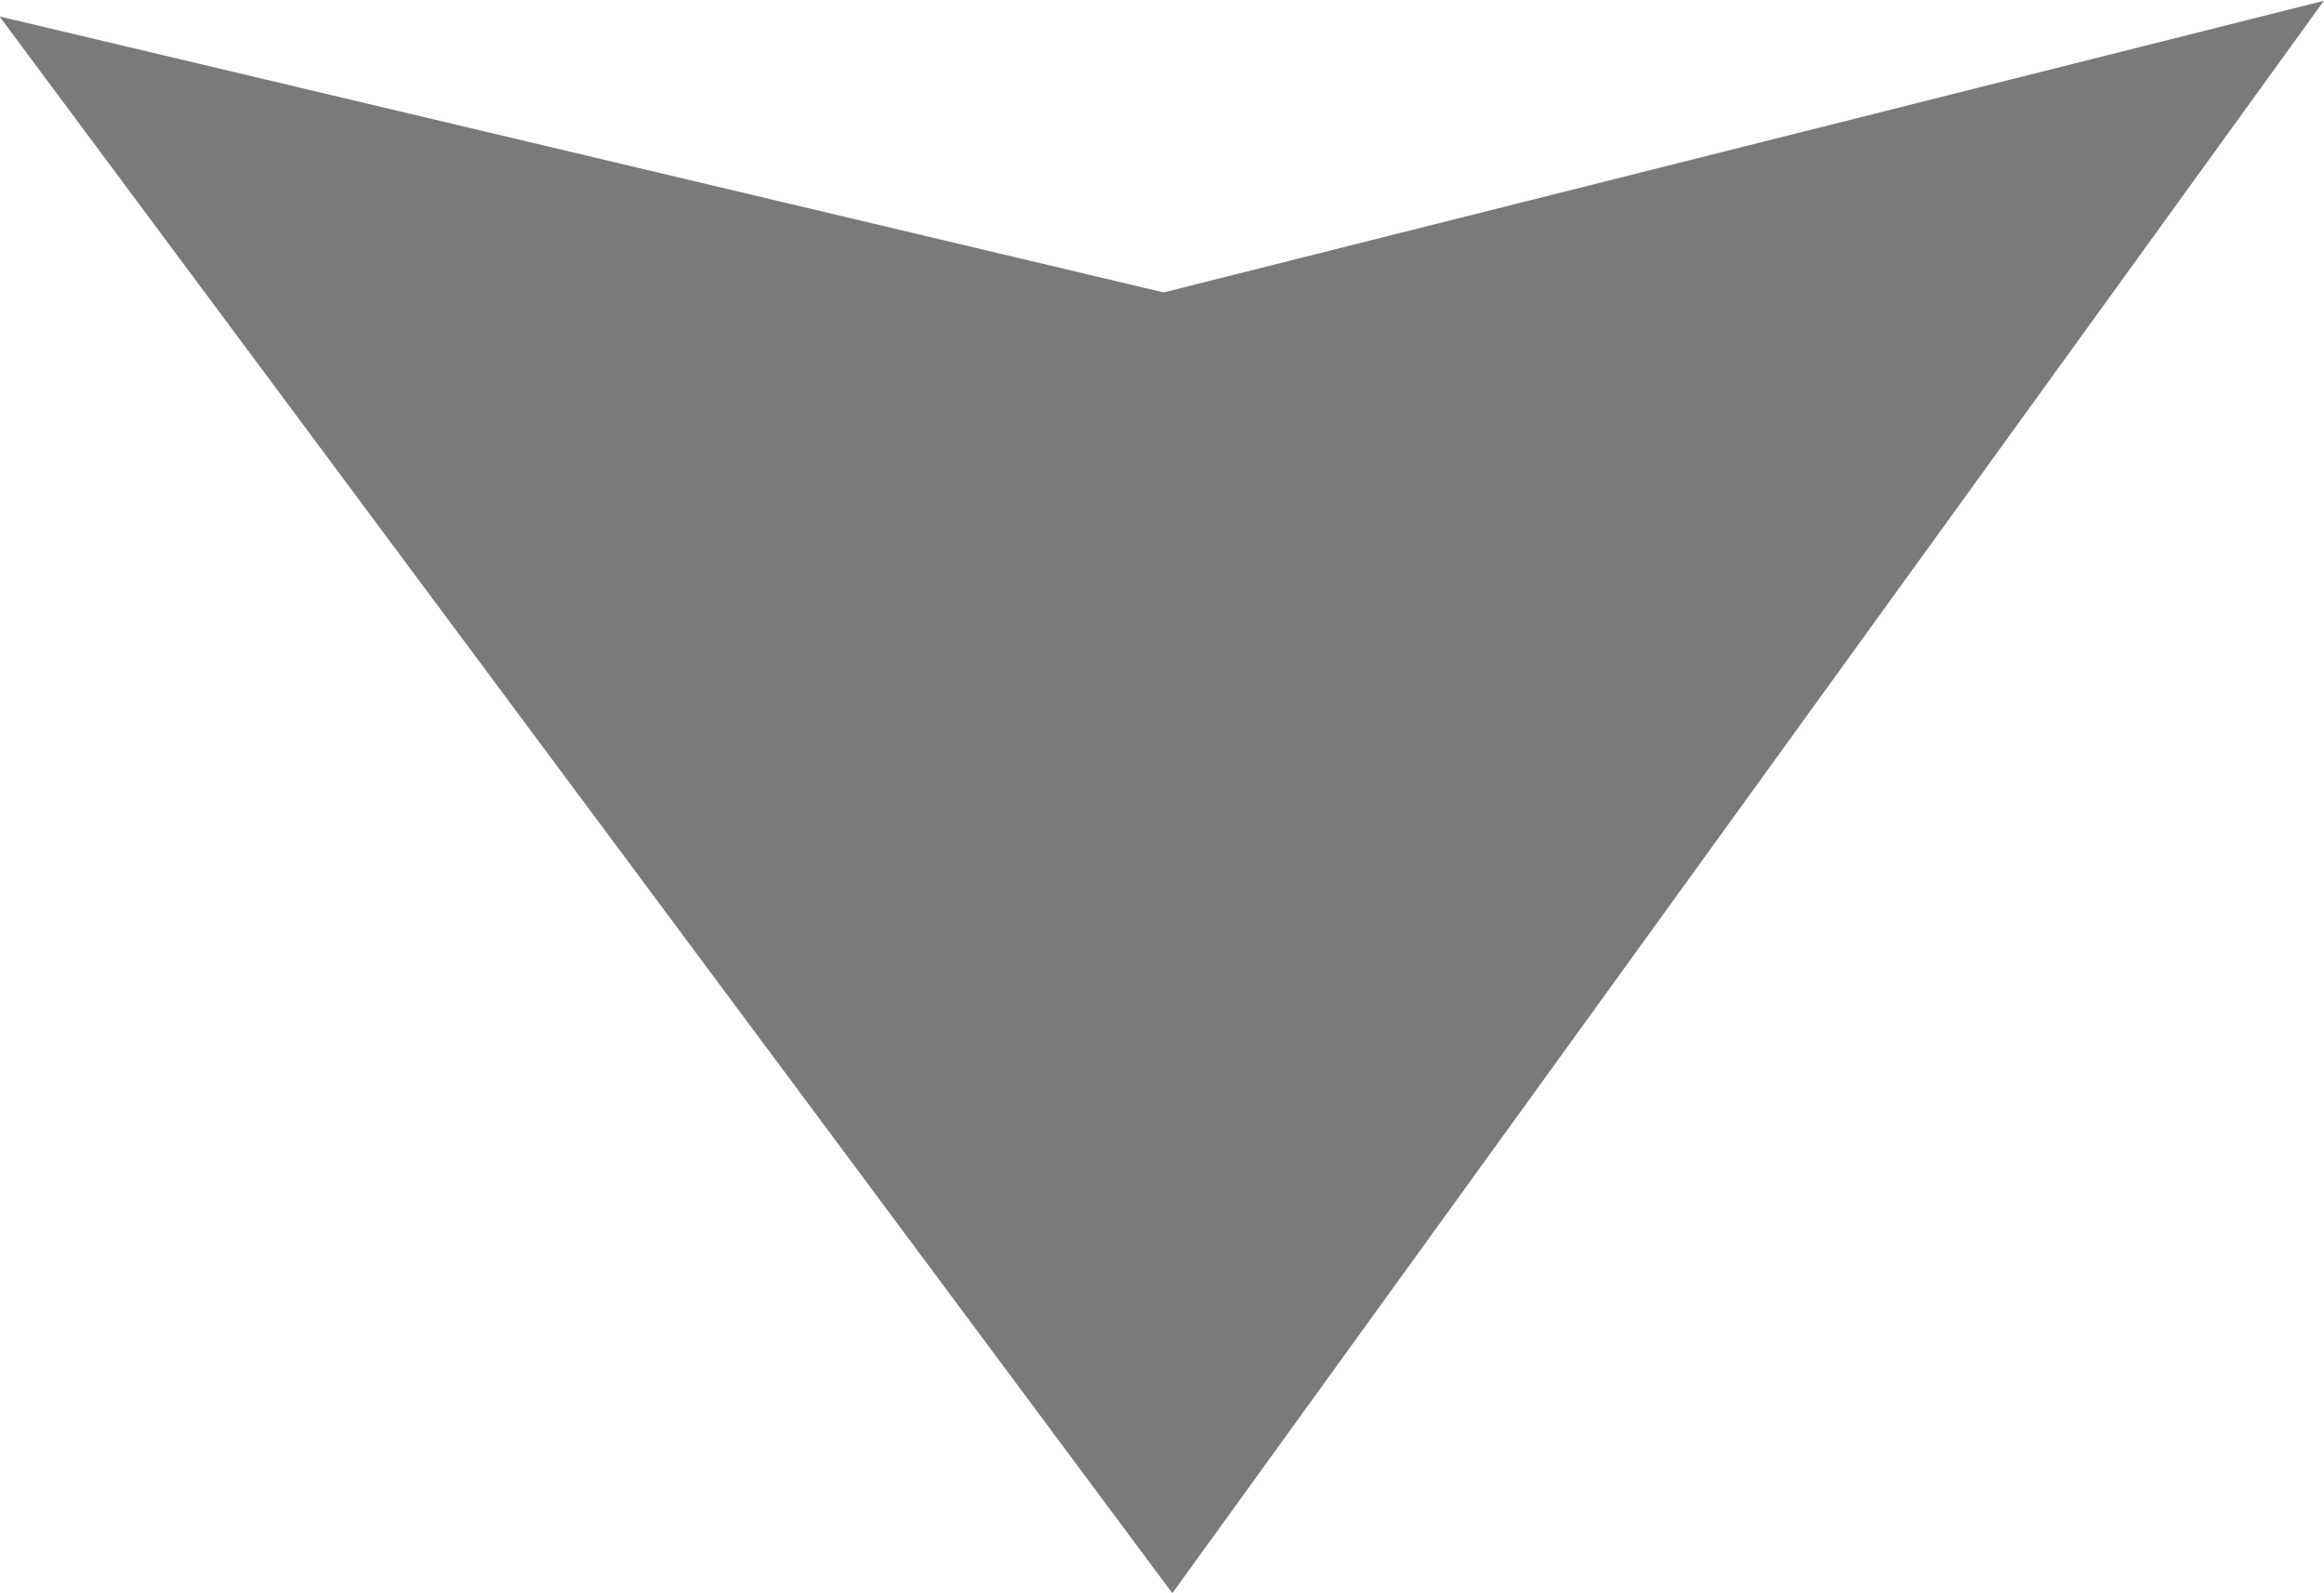 <svg xmlns="http://www.w3.org/2000/svg" xmlns:xlink="http://www.w3.org/1999/xlink" preserveAspectRatio="xMidYMid" width="14.406" height="9.875" viewBox="0 0 14.406 9.875">
  <defs>
    <style>
      .cls-1 {
        fill: #7b7979;
        fill-rule: evenodd;
      }
    </style>
  </defs>
  <path d="M-0.003,0.102 L7.213,1.813 L14.405,0.005 L7.267,9.878 L-0.003,0.102 Z" class="cls-1"/>
</svg>
